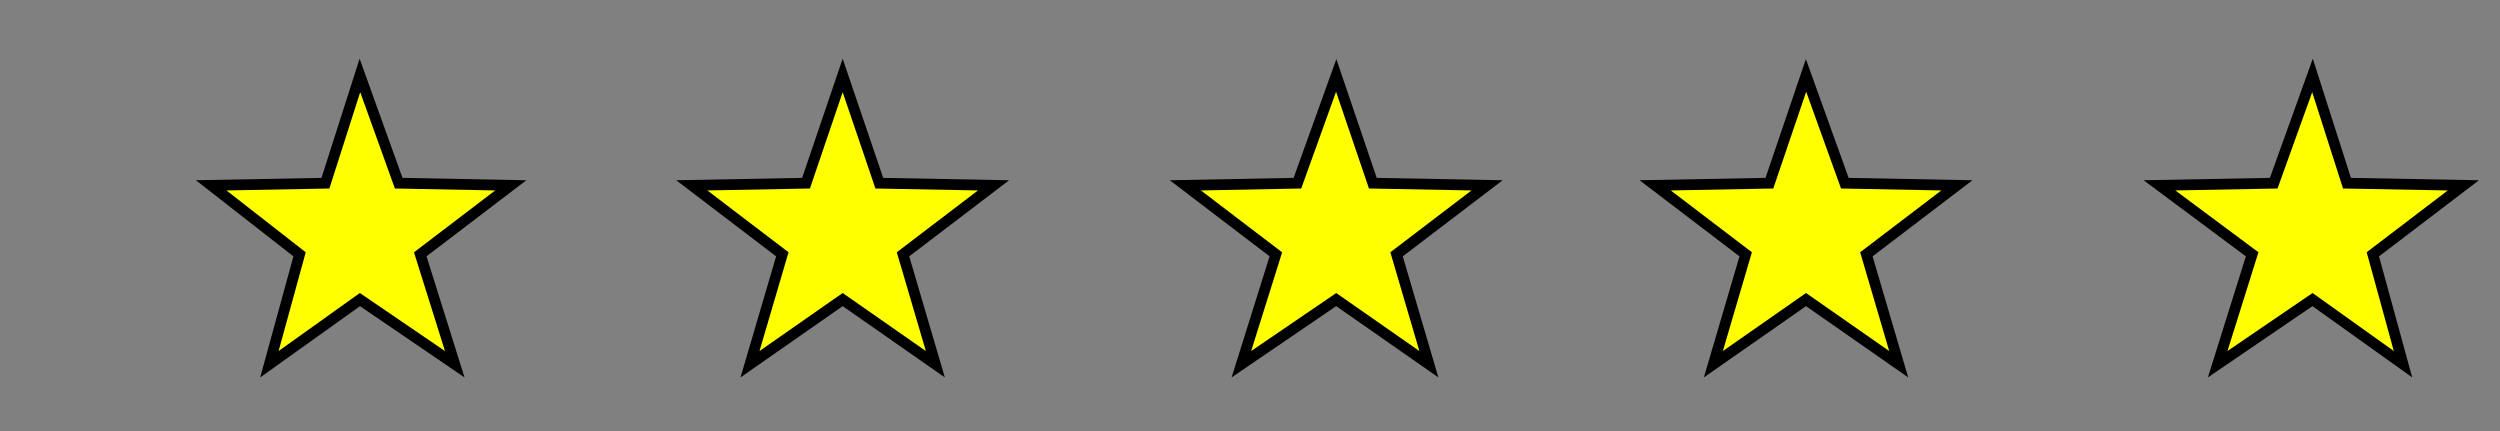 <?xml version="1.0" encoding="utf-8"?>
<!-- Generator: Adobe Illustrator 21.1.0, SVG Export Plug-In . SVG Version: 6.00 Build 0)  -->
<svg version="1.1" id="Layer_1" xmlns="http://www.w3.org/2000/svg" xmlns:xlink="http://www.w3.org/1999/xlink" x="0px" y="0px"
	 viewBox="0 0 116 20" style="enable-background:new 0 0 116 20;" xml:space="preserve">
<rect x="0" y="0" width="116" height="20" fill="#808080" stroke="none"/>
<style type="text/css">
	.st0{fill:#FFFF00;stroke:#000000;stroke-width:0.5;stroke-miterlimit:10;}
</style>
<title>star</title>
<g>
	<polygon id="star0" class="st0" points="16.7,3.5 18.5,8.5 23.7,8.6 19.5,11.8 21.1,16.9 16.7,13.9 12.5,16.9 13.9,11.8 9.8,8.6
		15.1,8.5 	"/>
	<polygon id="star1" class="st0" points="39.1,3.5 40.8,8.5 46.1,8.6 41.9,11.8 43.4,16.9 39.1,13.9 34.8,16.9 36.3,11.8 32.1,8.6
		37.4,8.5 	"/>
	<polygon id="star2" class="st0" points="62,3.5 63.7,8.5 69,8.6 64.8,11.8 66.3,16.9 62,13.9 57.6,16.9 59.2,11.8 55,8.6 60.2,8.5
			"/>
	<polygon id="star3" class="st0" points="83.8,3.5 85.6,8.5 90.8,8.6 86.6,11.8 88.1,16.9 83.8,13.9 79.5,16.9 81,11.8 76.8,8.6
		82.1,8.5 	"/>
	<polygon id="star4" class="st0" points="107.3,3.5 108.9,8.5 114.3,8.6 110.1,11.8 111.5,16.9 107.3,13.9 102.9,16.9 104.5,11.8
		100.2,8.6 105.5,8.5 	"/>
</g>
</svg>
